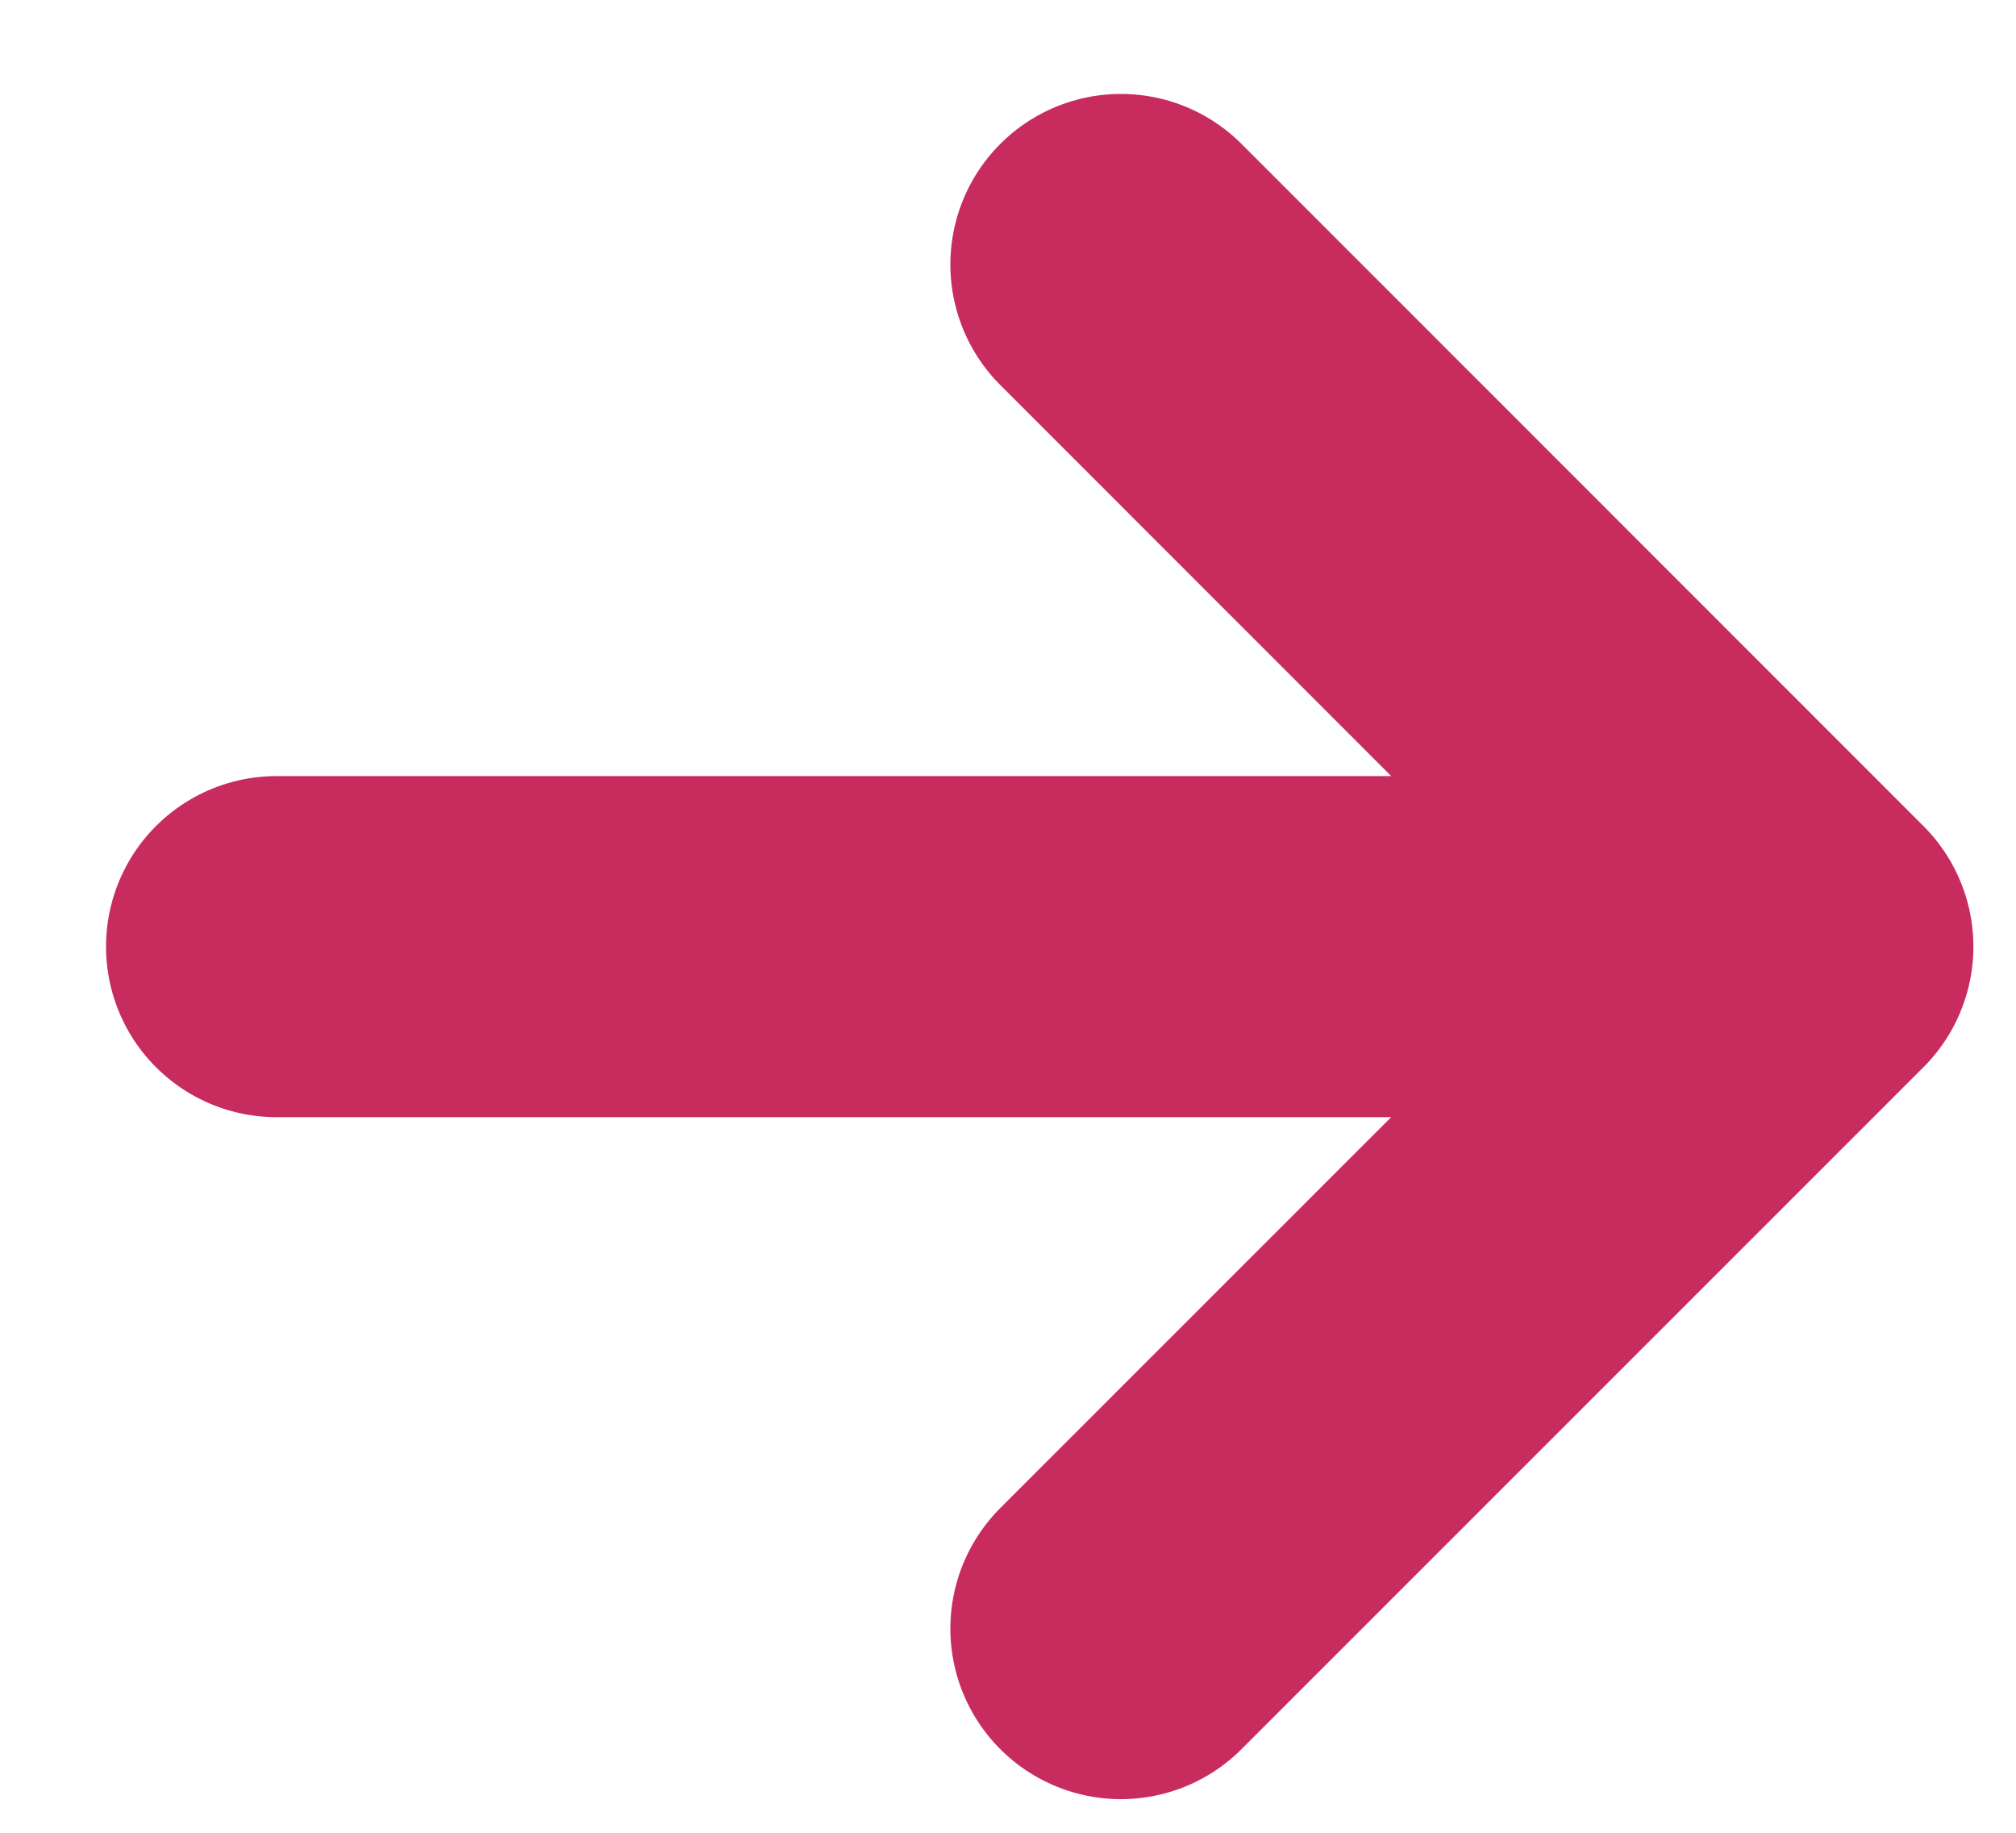 <svg width="11" height="10" viewBox="0 0 11 10" fill="none" xmlns="http://www.w3.org/2000/svg">
<path d="M1.509 5.165L8.951 5.165" stroke="#C82B5E" stroke-width="1.861" stroke-linecap="round" stroke-linejoin="round"/>
<path d="M6.116 1.443L9.837 5.165L6.116 8.886" stroke="#C82B5E" stroke-width="1.861" stroke-linecap="round" stroke-linejoin="round"/>
</svg>
